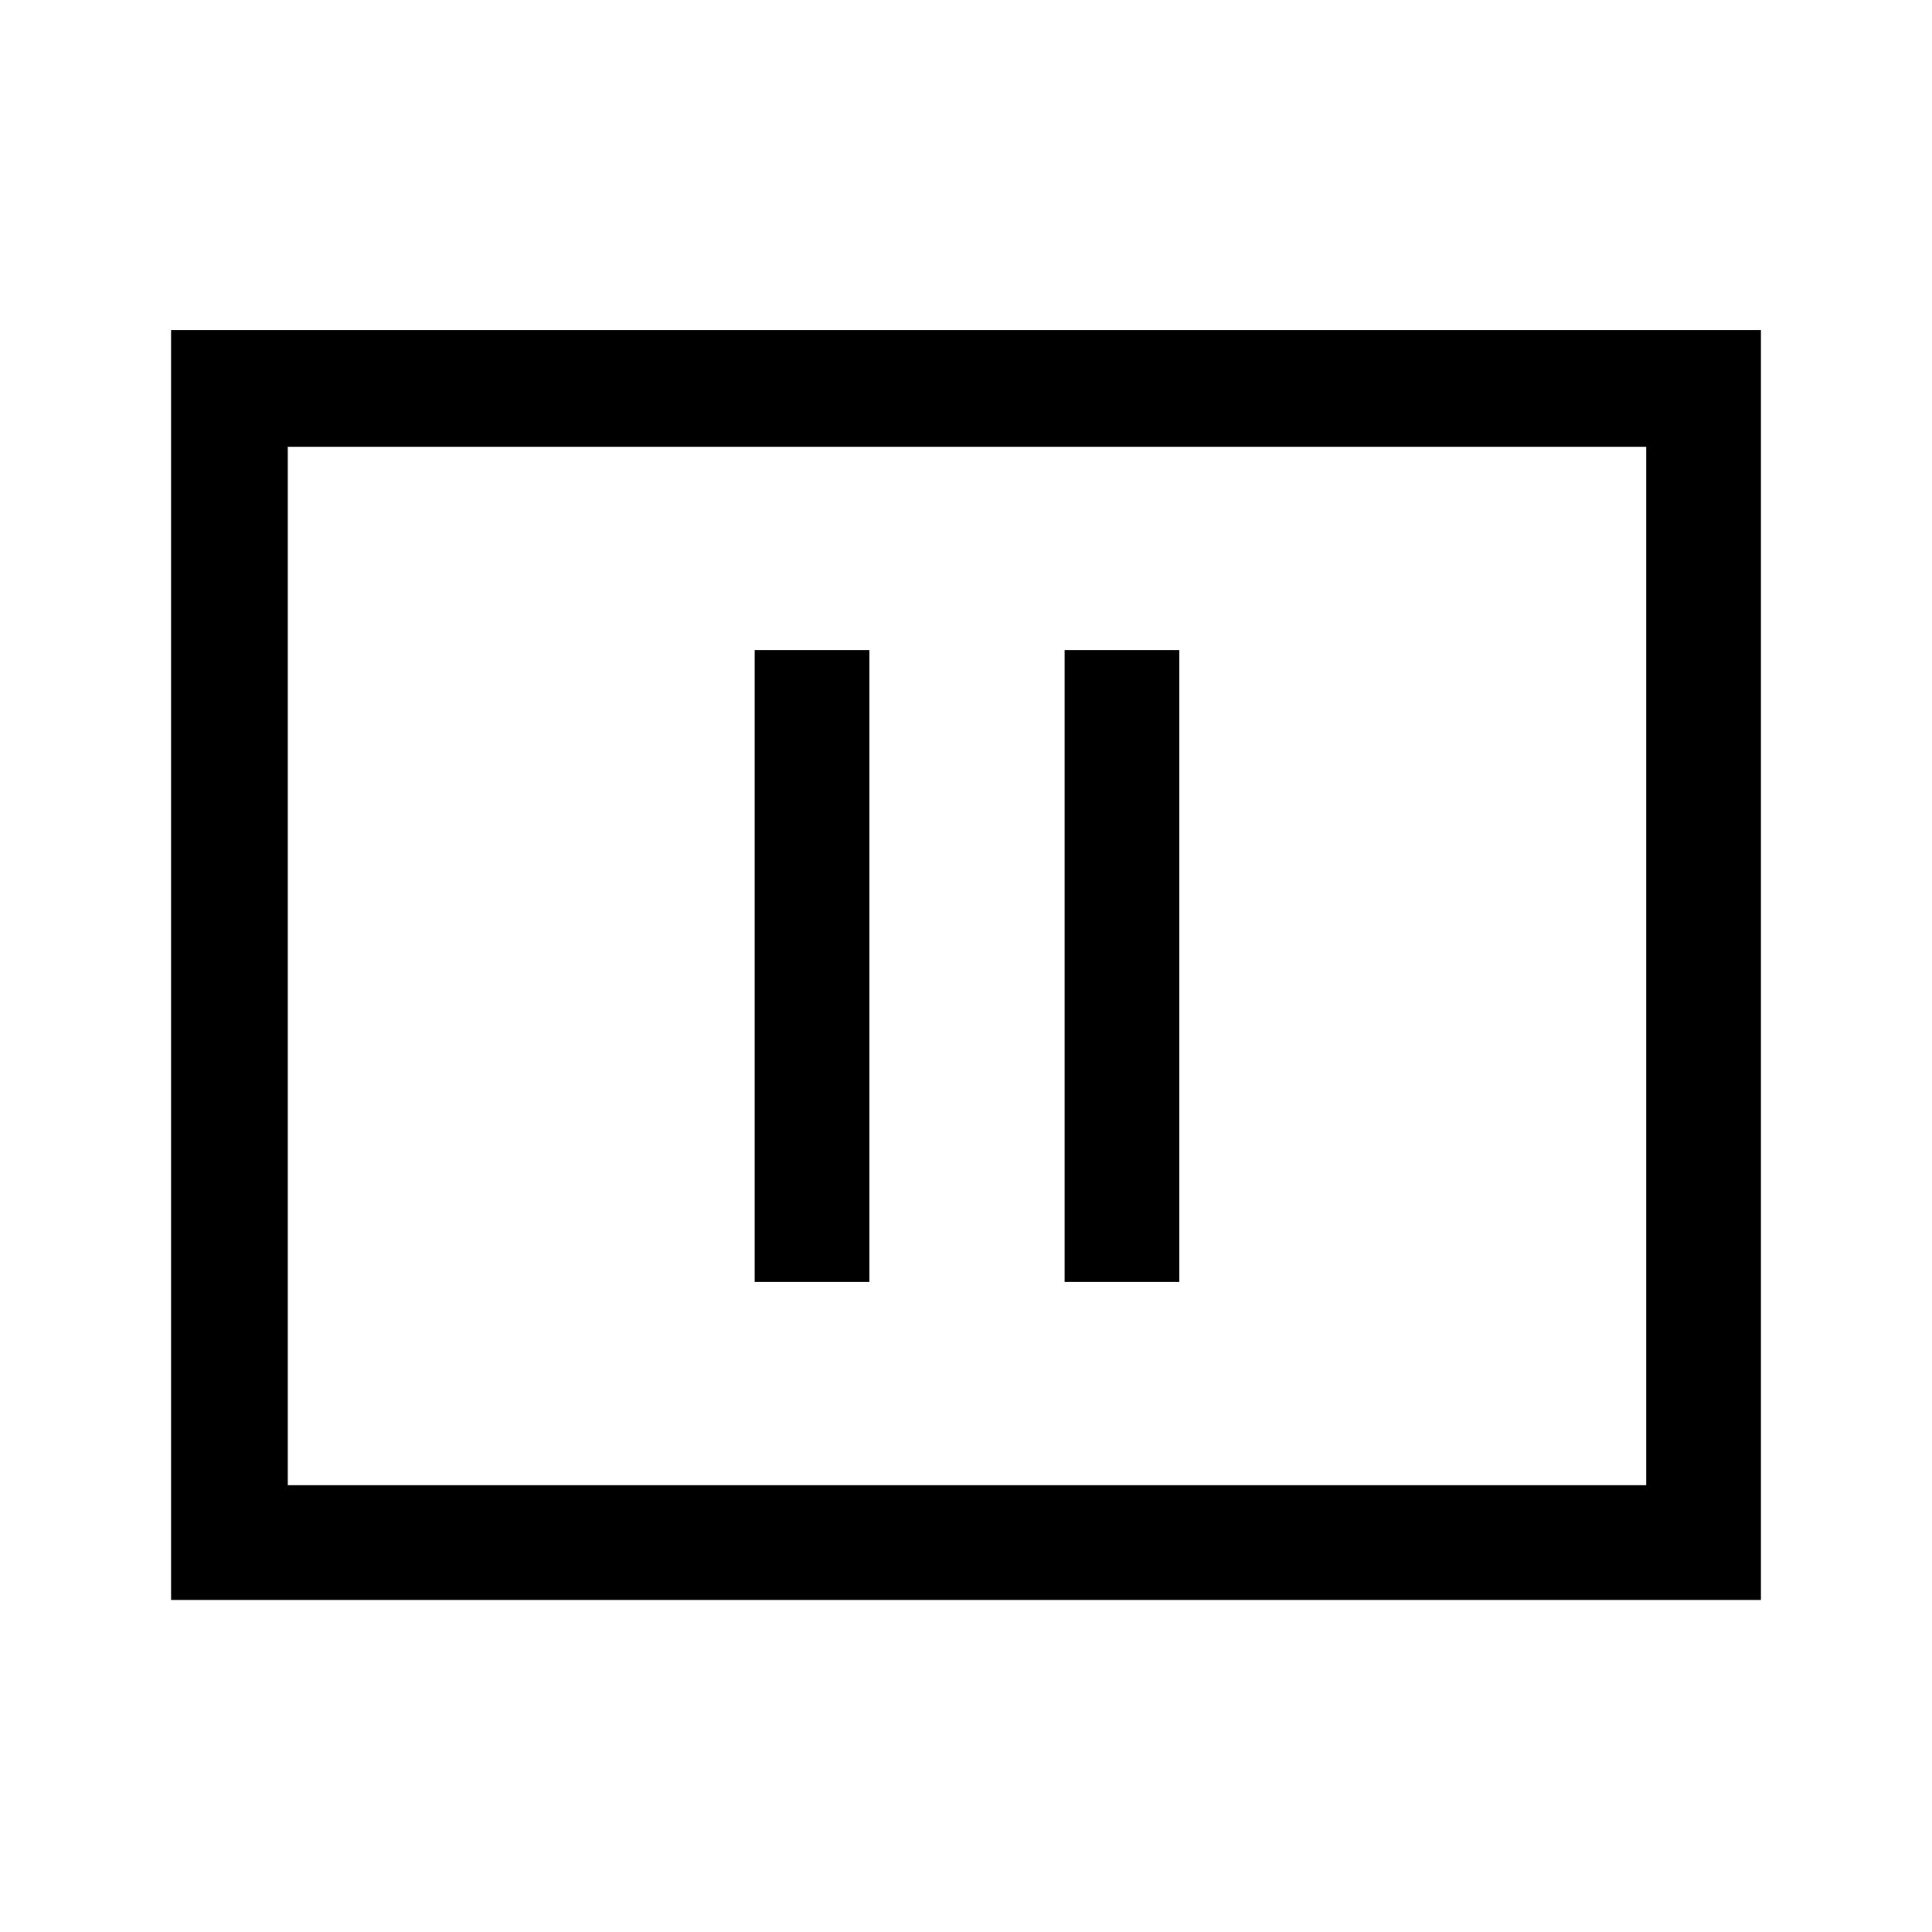 <svg xmlns="http://www.w3.org/2000/svg" height="48" width="48"><path d="M18.75 31.85H21.6V16.15H18.75ZM26.45 31.85H29.3V16.15H26.45ZM4.25 39.75V8.2H43.75V39.75ZM7.15 36.9H40.9V11.1H7.15ZM7.15 36.9V11.1V36.9Z"/></svg>